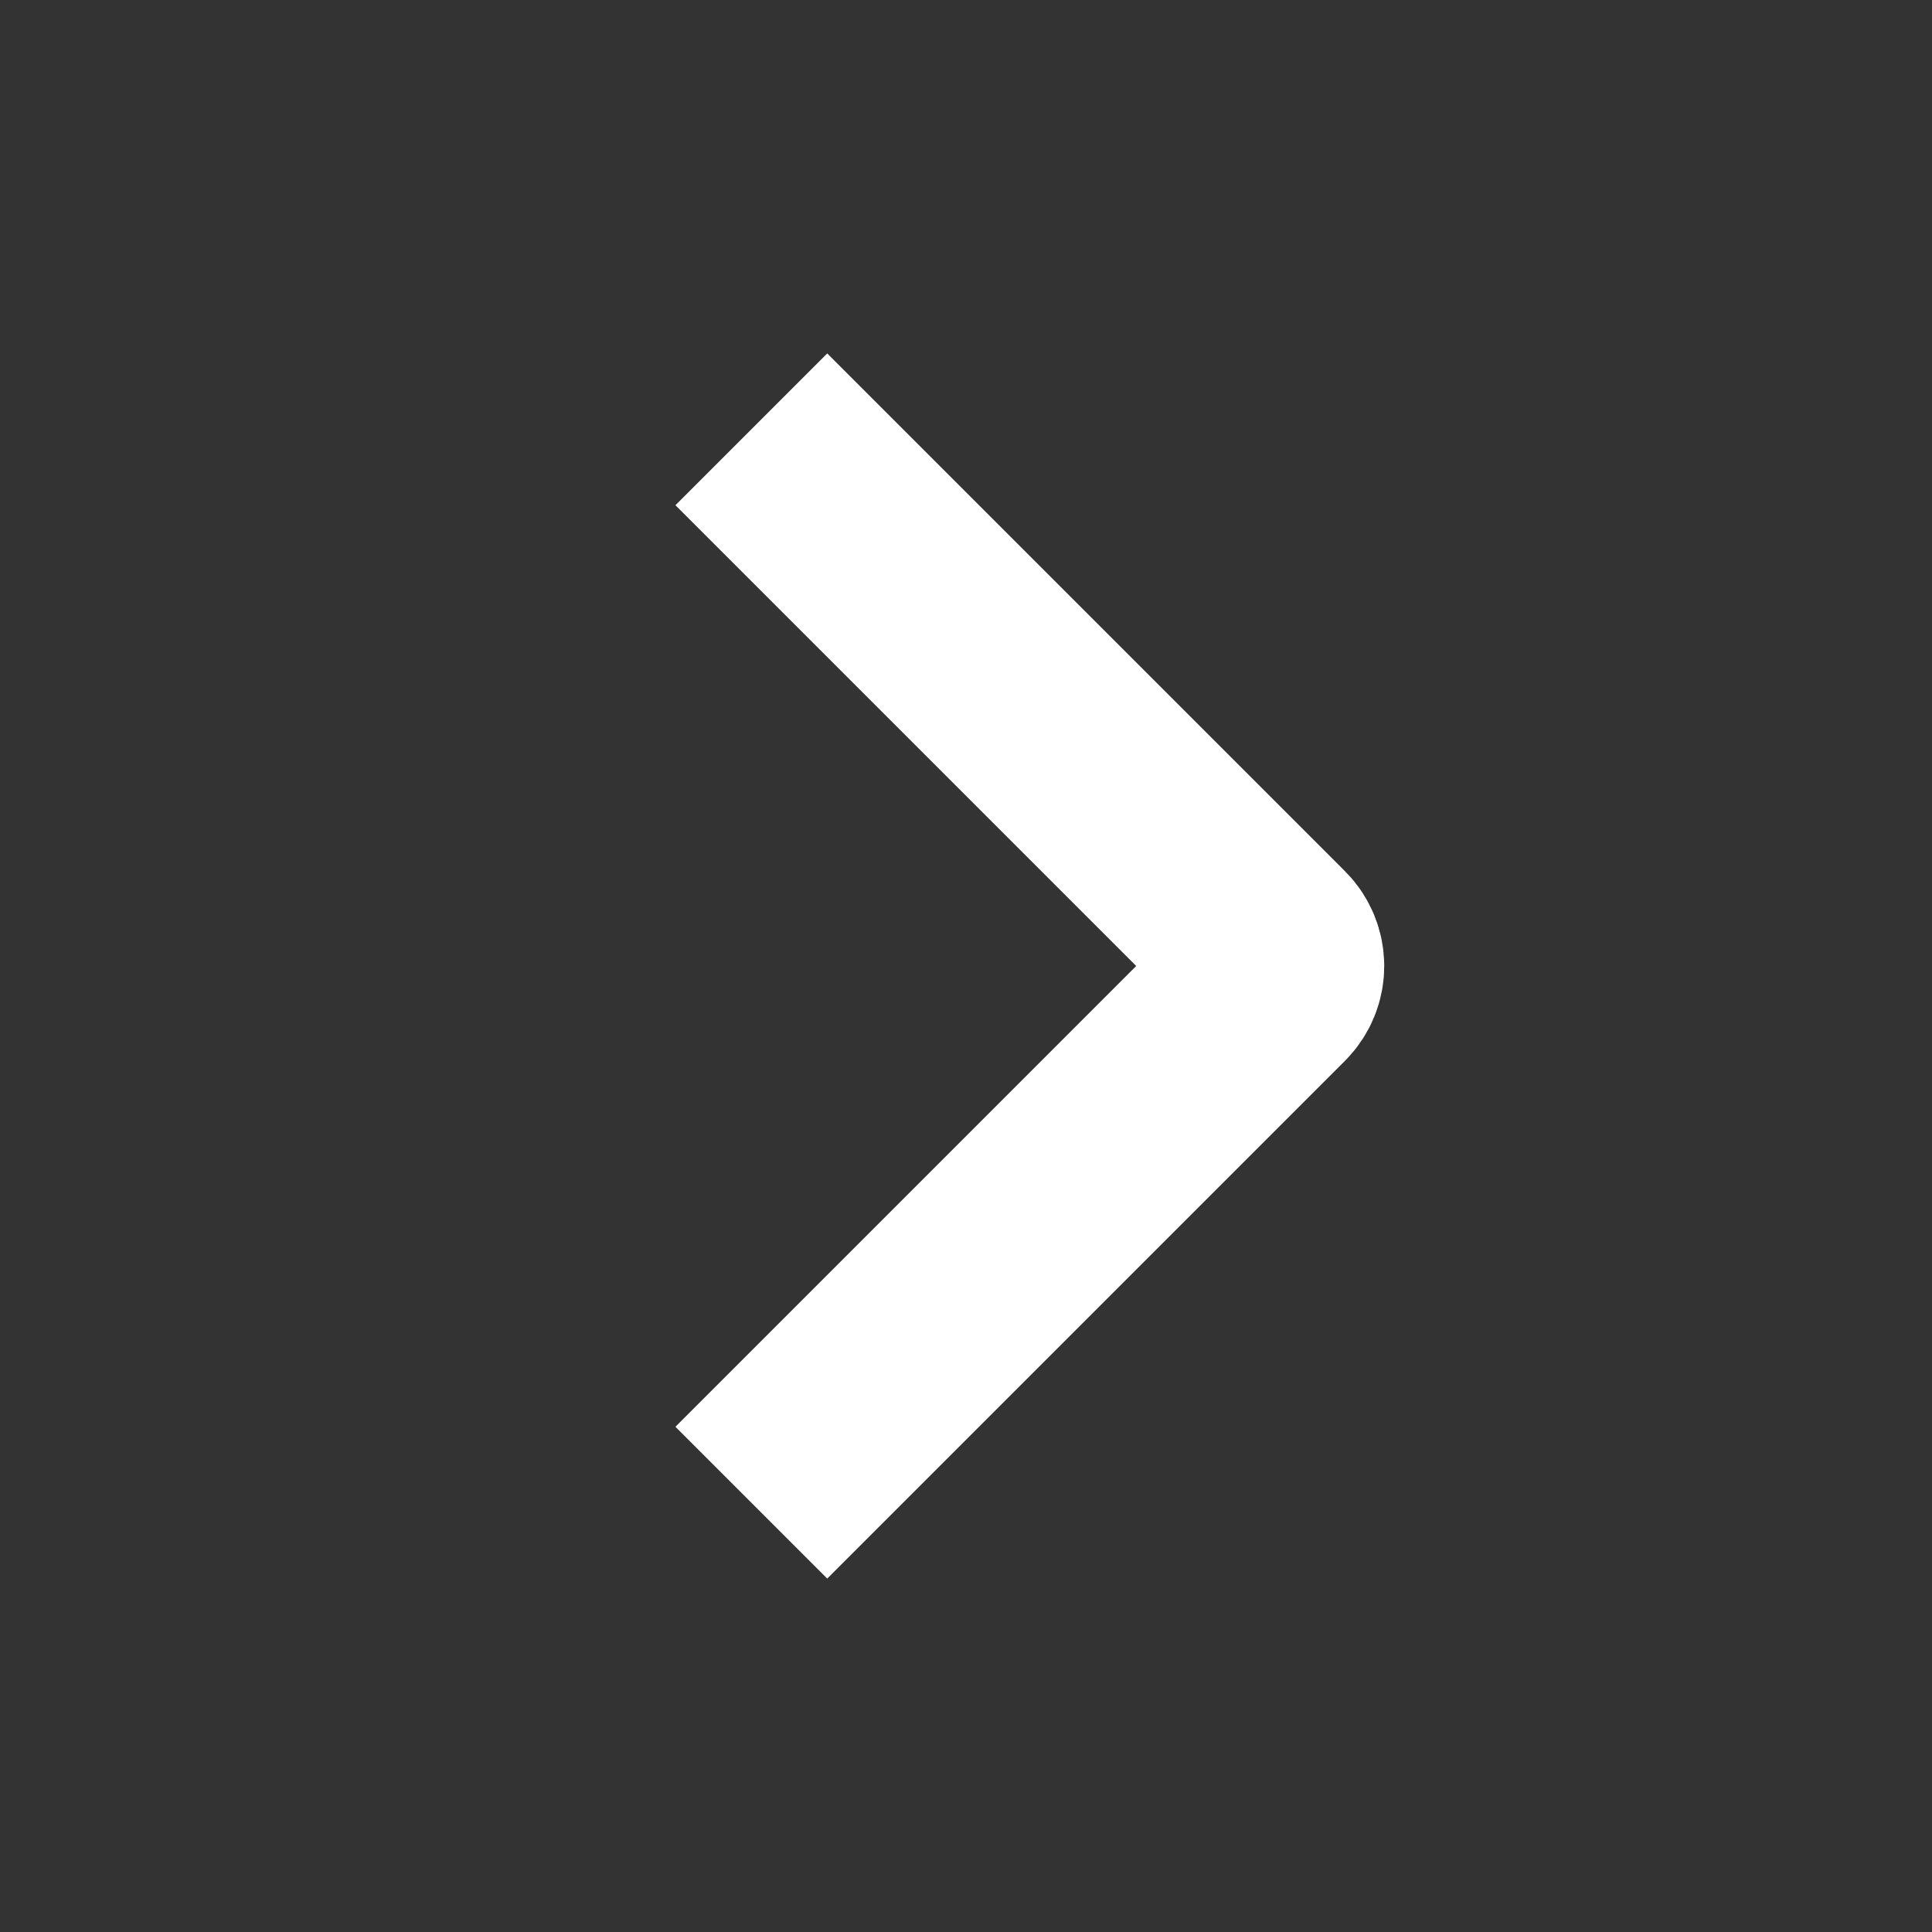 <svg width="18" height="18" viewBox="0 0 18 18" fill="none" xmlns="http://www.w3.org/2000/svg">
    <rect x="0" y="0" width="18" height="18" fill="#333333" stroke="none"/>
    <path d="M7 14L11.823 9.177C11.921 9.079 11.921 8.921 11.823 8.823L7 4" stroke="#FFFFFF" stroke-width="2"/>
</svg>
